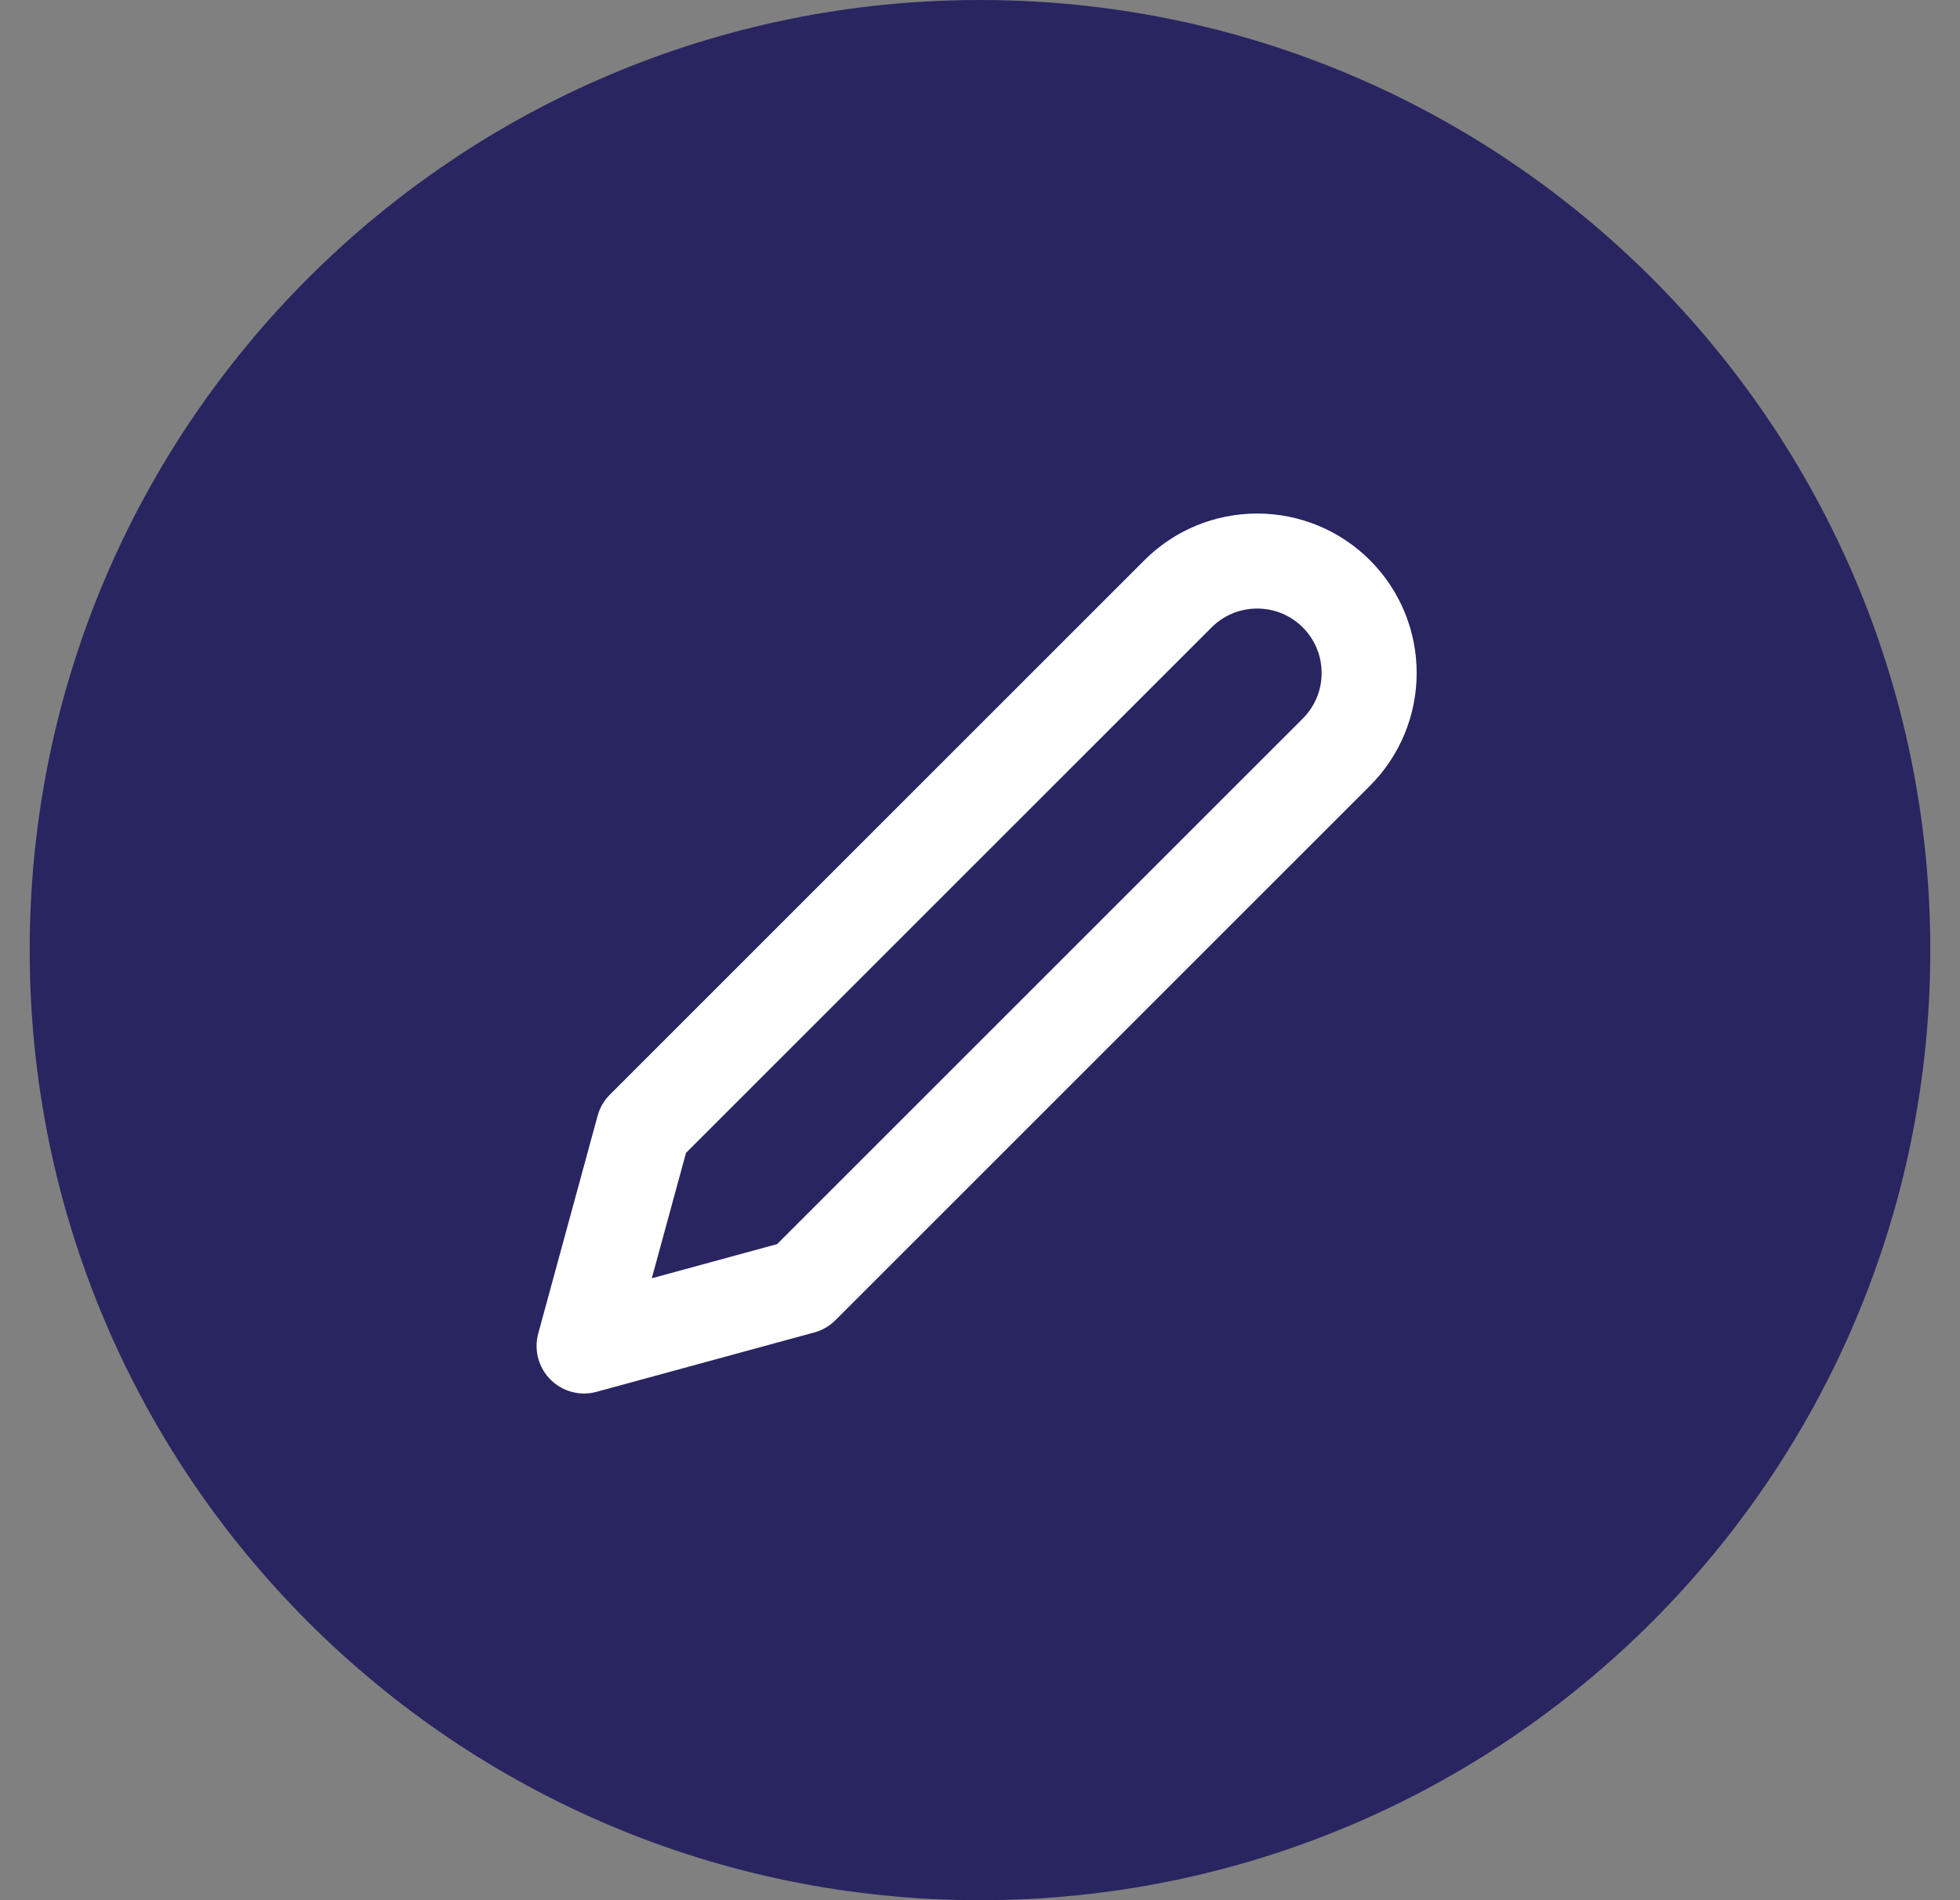 <svg width="33" height="32" viewBox="0 0 33 32" fill="none" xmlns="http://www.w3.org/2000/svg">
<rect x="0" y="0" width="33" height="32" fill="#808080" stroke="none"/>
<path d="M32.5 16C32.5 24.837 25.337 32 16.5 32C7.663 32 0.5 24.837 0.5 16C0.5 7.163 7.663 0 16.5 0C25.337 0 32.5 7.163 32.5 16Z" fill="#282561"/>
<path d="M19.834 10C20.009 9.825 20.216 9.686 20.445 9.591C20.674 9.497 20.919 9.448 21.167 9.448C21.415 9.448 21.66 9.497 21.888 9.591C22.117 9.686 22.325 9.825 22.5 10C22.675 10.175 22.814 10.383 22.909 10.612C23.004 10.841 23.052 11.086 23.052 11.333C23.052 11.581 23.004 11.826 22.909 12.055C22.814 12.284 22.675 12.492 22.5 12.667L13.5 21.667L9.834 22.667L10.834 19L19.834 10Z" stroke="white" stroke-width="1.6" stroke-linecap="round" stroke-linejoin="round"/>
</svg>
